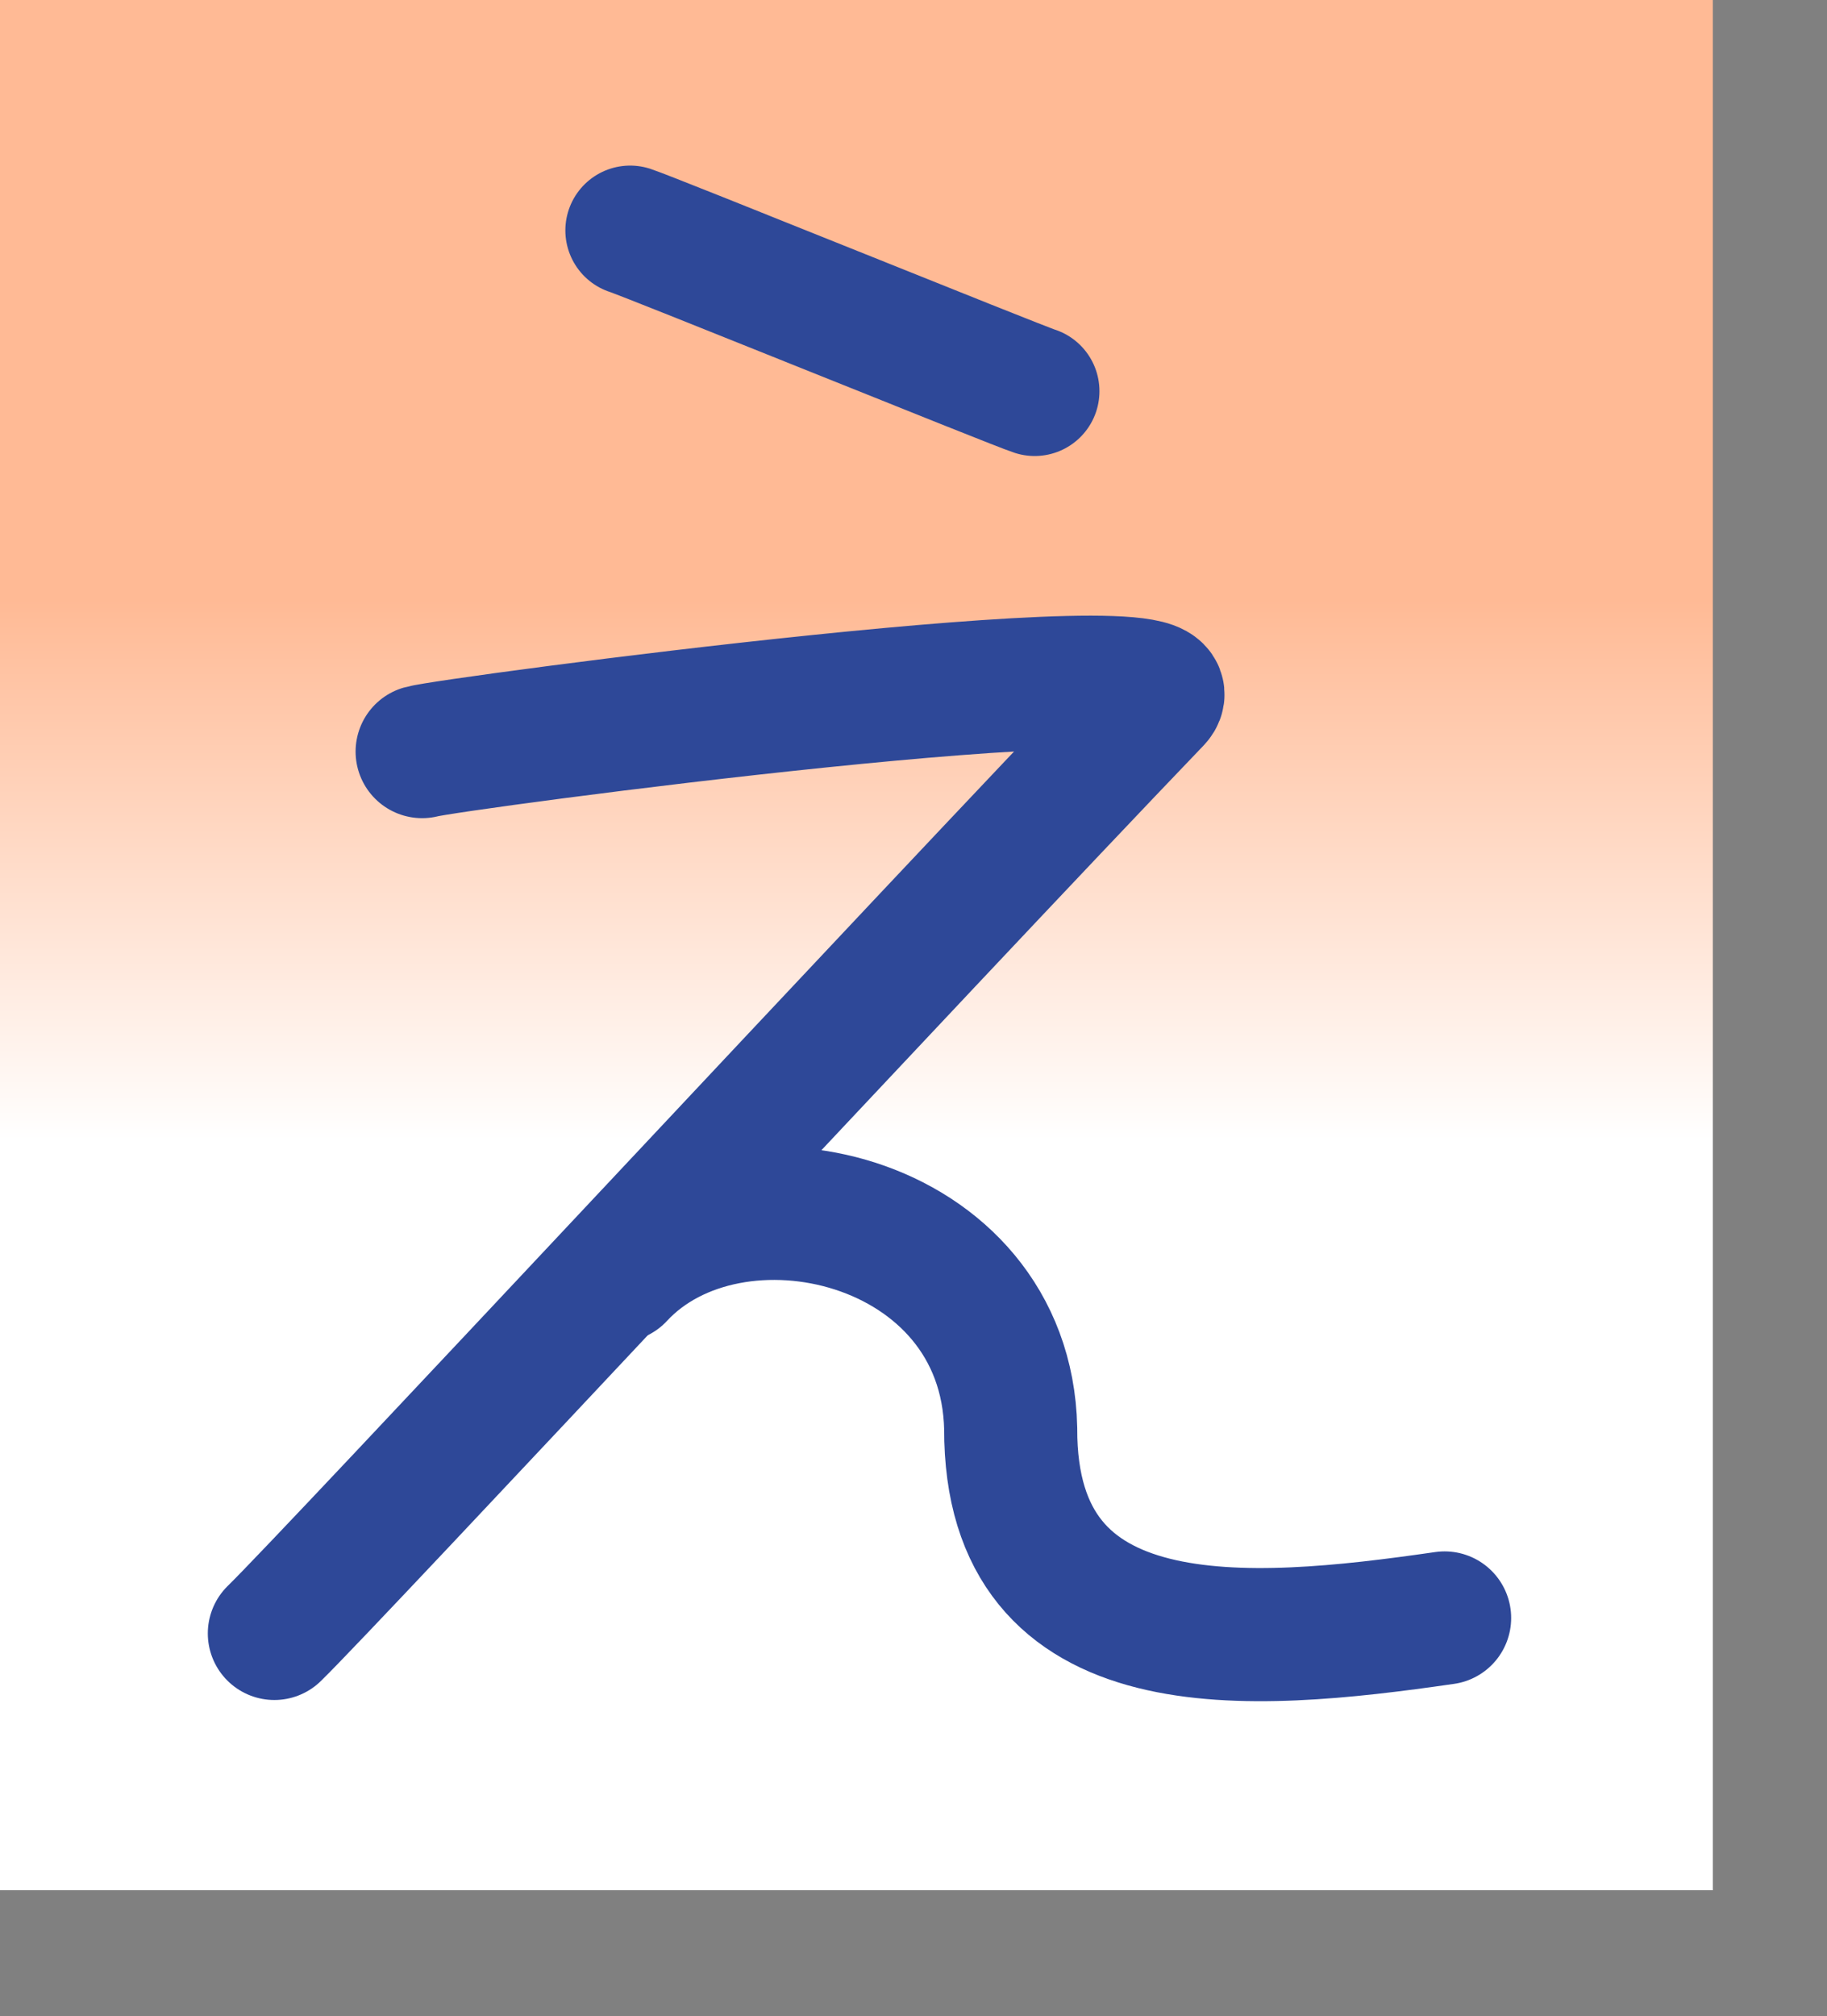 <?xml version="1.0" encoding="UTF-8" standalone="no"?>
<!DOCTYPE svg PUBLIC "-//W3C//DTD SVG 20010904//EN"
"http://www.w3.org/TR/2001/REC-SVG-20010904/DTD/svg10.dtd">
<!-- Created with Sodipodi ("http://www.sodipodi.com/") -->
<svg
   xmlns="http://www.w3.org/2000/svg"
   xmlns:sodipodi="http://sodipodi.sourceforge.net/DTD/sodipodi-0.dtd"
   xmlns:xlink="http://www.w3.org/1999/xlink"
   id="svg548"
   sodipodi:version="0.34"
   width="86.27mm"
   height="95.15mm"
   sodipodi:docbase="/home/choplair/hdb5/MyBordel/ChoppyProg/apps/kana-no-quiz/other/graphics/kana_image_sources/"
   sodipodi:docname="/home/choplair/hdb5/MyBordel/ChoppyProg/apps/kana-no-quiz/other/graphics/kana_image_sources/h_e.svg">
  <rect width="100%" height="100%" fill="#808080" stroke="none"/>
  <defs
     id="defs550">
    <linearGradient
       id="linearGradient567">
      <stop
         style="stop-color:#ffffff;stop-opacity:1;"
         offset="0"
         id="stop568" />
      <stop
         style="stop-color:#ffba95;stop-opacity:1;"
         offset="1"
         id="stop569" />
    </linearGradient>
    <linearGradient
       id="linearGradient561">
      <stop
         style="stop-color:#ffc9ff;stop-opacity:1;"
         offset="0"
         id="stop562" />
      <stop
         style="stop-color:#00f3ff;stop-opacity:1;"
         offset="1"
         id="stop563" />
    </linearGradient>
    <linearGradient
       xlink:href="#linearGradient567"
       id="linearGradient564"
       x1="0.492"
       y1="0.602"
       x2="0.492"
       y2="0.32"
       gradientUnits="objectBoundingBox"
       spreadMethod="pad" />
    <radialGradient
       xlink:href="#linearGradient567"
       id="radialGradient565"
       cx="0.552"
       cy="0.508"
       fx="0.552"
       fy="0.508"
       r="0.612"
       gradientUnits="objectBoundingBox"
       spreadMethod="pad" />
    <linearGradient
       xlink:href="#linearGradient561"
       id="linearGradient566" />
  </defs>
  <sodipodi:namedview
     id="base" />
  <rect
     style="font-size:12;fill:url(#linearGradient564);fill-rule:evenodd;stroke:none;stroke-width:0.375;stroke-linecap:square;stroke-linejoin:round;stroke-dashoffset:0;stroke-dasharray:none;stroke-opacity:1;"
     id="rect571"
     width="305.681"
     height="337.146"
     x="3.051758e-5"
     y="-6.103516e-5" />
  <g
     id="g1408"
     transform="translate(-4.268,-1.067)">
    <path
       style="font-size:12.000;fill:none;fill-rule:evenodd;stroke:#2e4898;stroke-width:23.75;stroke-linecap:round;"
       d="M 53.231 292.409 C 63.402 282.519 168.83 169.244 210.385 125.936 C 220.602 115.553 84.125 133.789 79.605 135.122 "
       id="path554"
       sodipodi:nodetypes="css" />
    <path
       style="font-size:12.000;fill:none;fill-rule:evenodd;stroke:#2e4898;stroke-width:23.125;stroke-linecap:round;"
       d="M 116.729 42.164 C 120.495 43.385 185.677 69.819 188.921 70.841 "
       id="path570"
       sodipodi:nodetypes="cc" />
    <path
       style="font-size:12.000;fill:none;fill-rule:evenodd;stroke:#2e4898;stroke-width:23.75;stroke-linecap:round;"
       d="M 262.085 289.652 C 226.943 294.726 184.495 298.352 184.644 255.862 C 183.822 217.845 134.857 206.72 114.611 228.578 "
       id="path1406"
       sodipodi:nodetypes="css" />
  </g>
</svg>
